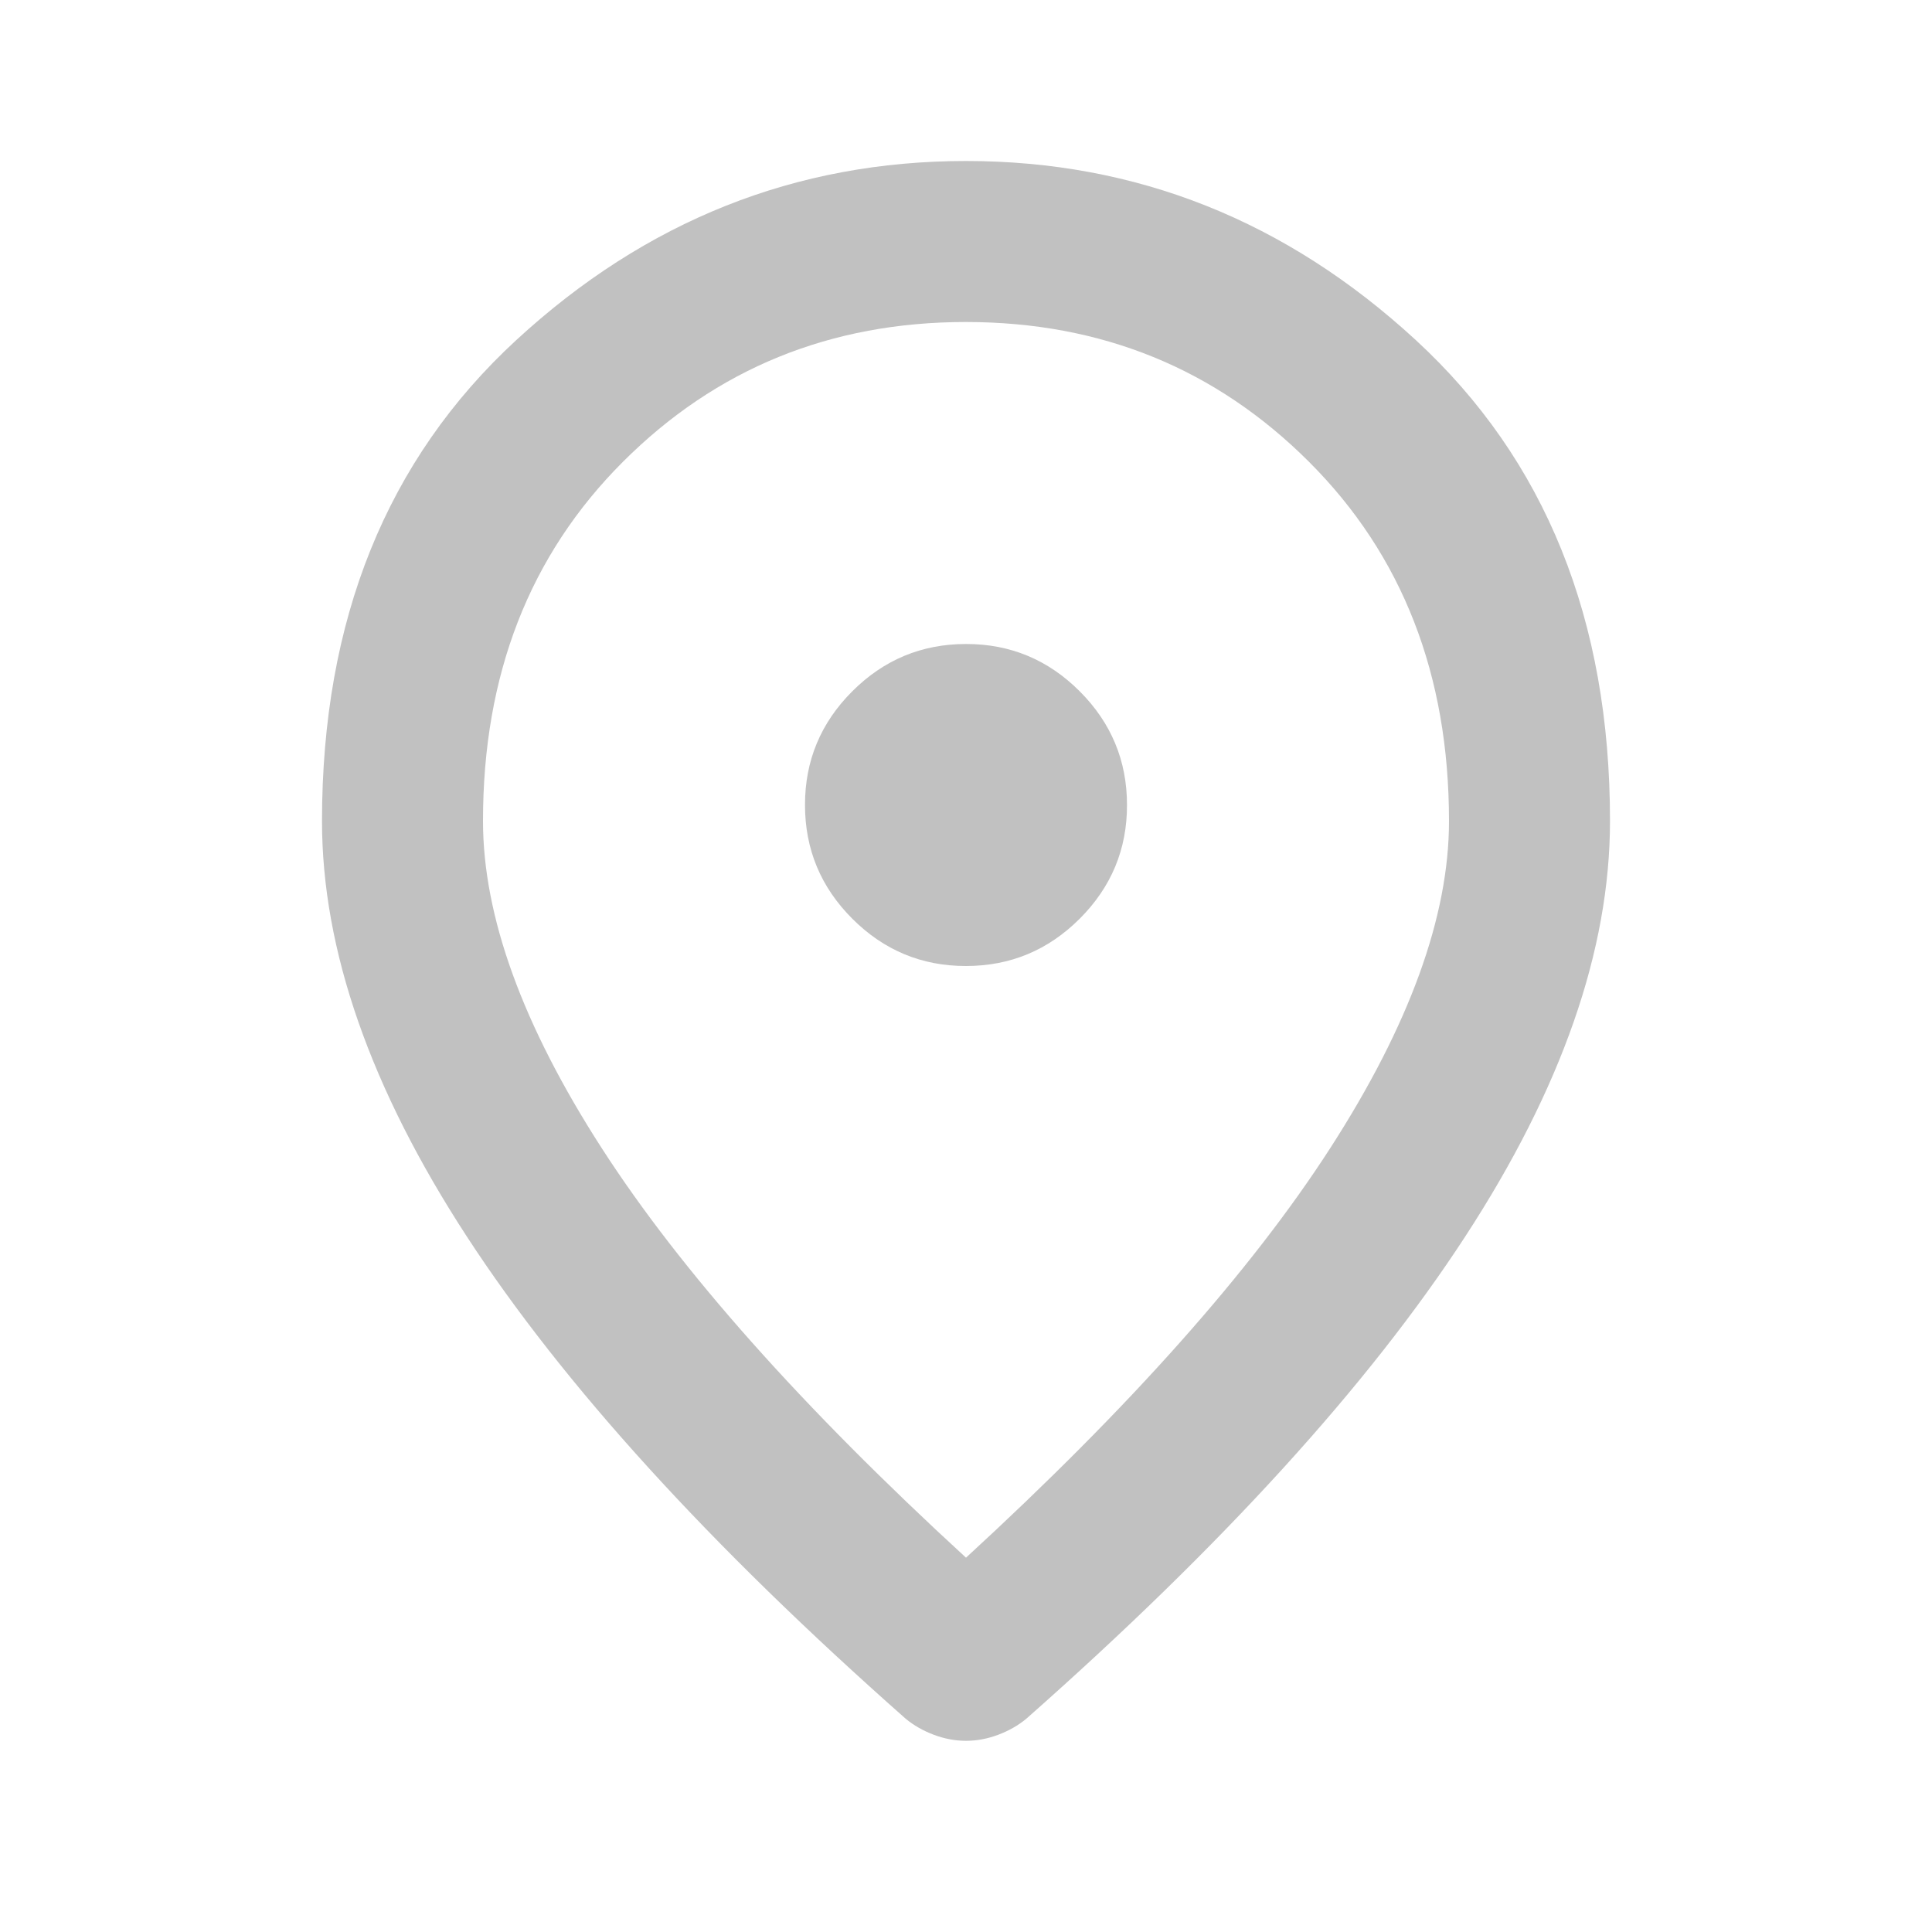 <svg width="24" height="24" viewBox="0 0 24 24" fill="none" xmlns="http://www.w3.org/2000/svg">
<g id="material-symbols:location-on-outline-rounded">
<path id="Vector" d="M12 12C12.55 12 13.021 11.804 13.413 11.412C13.805 11.02 14.001 10.549 14 10C14 9.45 13.804 8.979 13.412 8.587C13.02 8.195 12.549 7.999 12 8C11.45 8 10.979 8.196 10.587 8.588C10.195 8.98 9.999 9.451 10 10C10 10.55 10.196 11.021 10.588 11.413C10.98 11.805 11.451 12.001 12 12ZM12 19.35C14.033 17.483 15.542 15.787 16.525 14.262C17.508 12.737 18 11.383 18 10.2C18 8.383 17.421 6.896 16.262 5.738C15.103 4.58 13.683 4.001 12 4C10.317 4 8.896 4.579 7.737 5.738C6.578 6.897 5.999 8.384 6 10.2C6 11.383 6.492 12.738 7.475 14.263C8.458 15.788 9.967 17.484 12 19.35ZM12 21.625C11.867 21.625 11.733 21.6 11.6 21.55C11.467 21.5 11.35 21.433 11.25 21.35C8.817 19.2 7 17.204 5.8 15.362C4.6 13.52 4 11.799 4 10.2C4 7.7 4.804 5.708 6.413 4.225C8.022 2.742 9.884 2 12 2C14.117 2 15.979 2.742 17.588 4.225C19.197 5.708 20.001 7.7 20 10.2C20 11.8 19.4 13.521 18.2 15.363C17 17.205 15.183 19.201 12.75 21.35C12.65 21.433 12.533 21.5 12.4 21.55C12.267 21.6 12.133 21.625 12 21.625Z" fill="#C1C1C1"/>
</g>
</svg>
